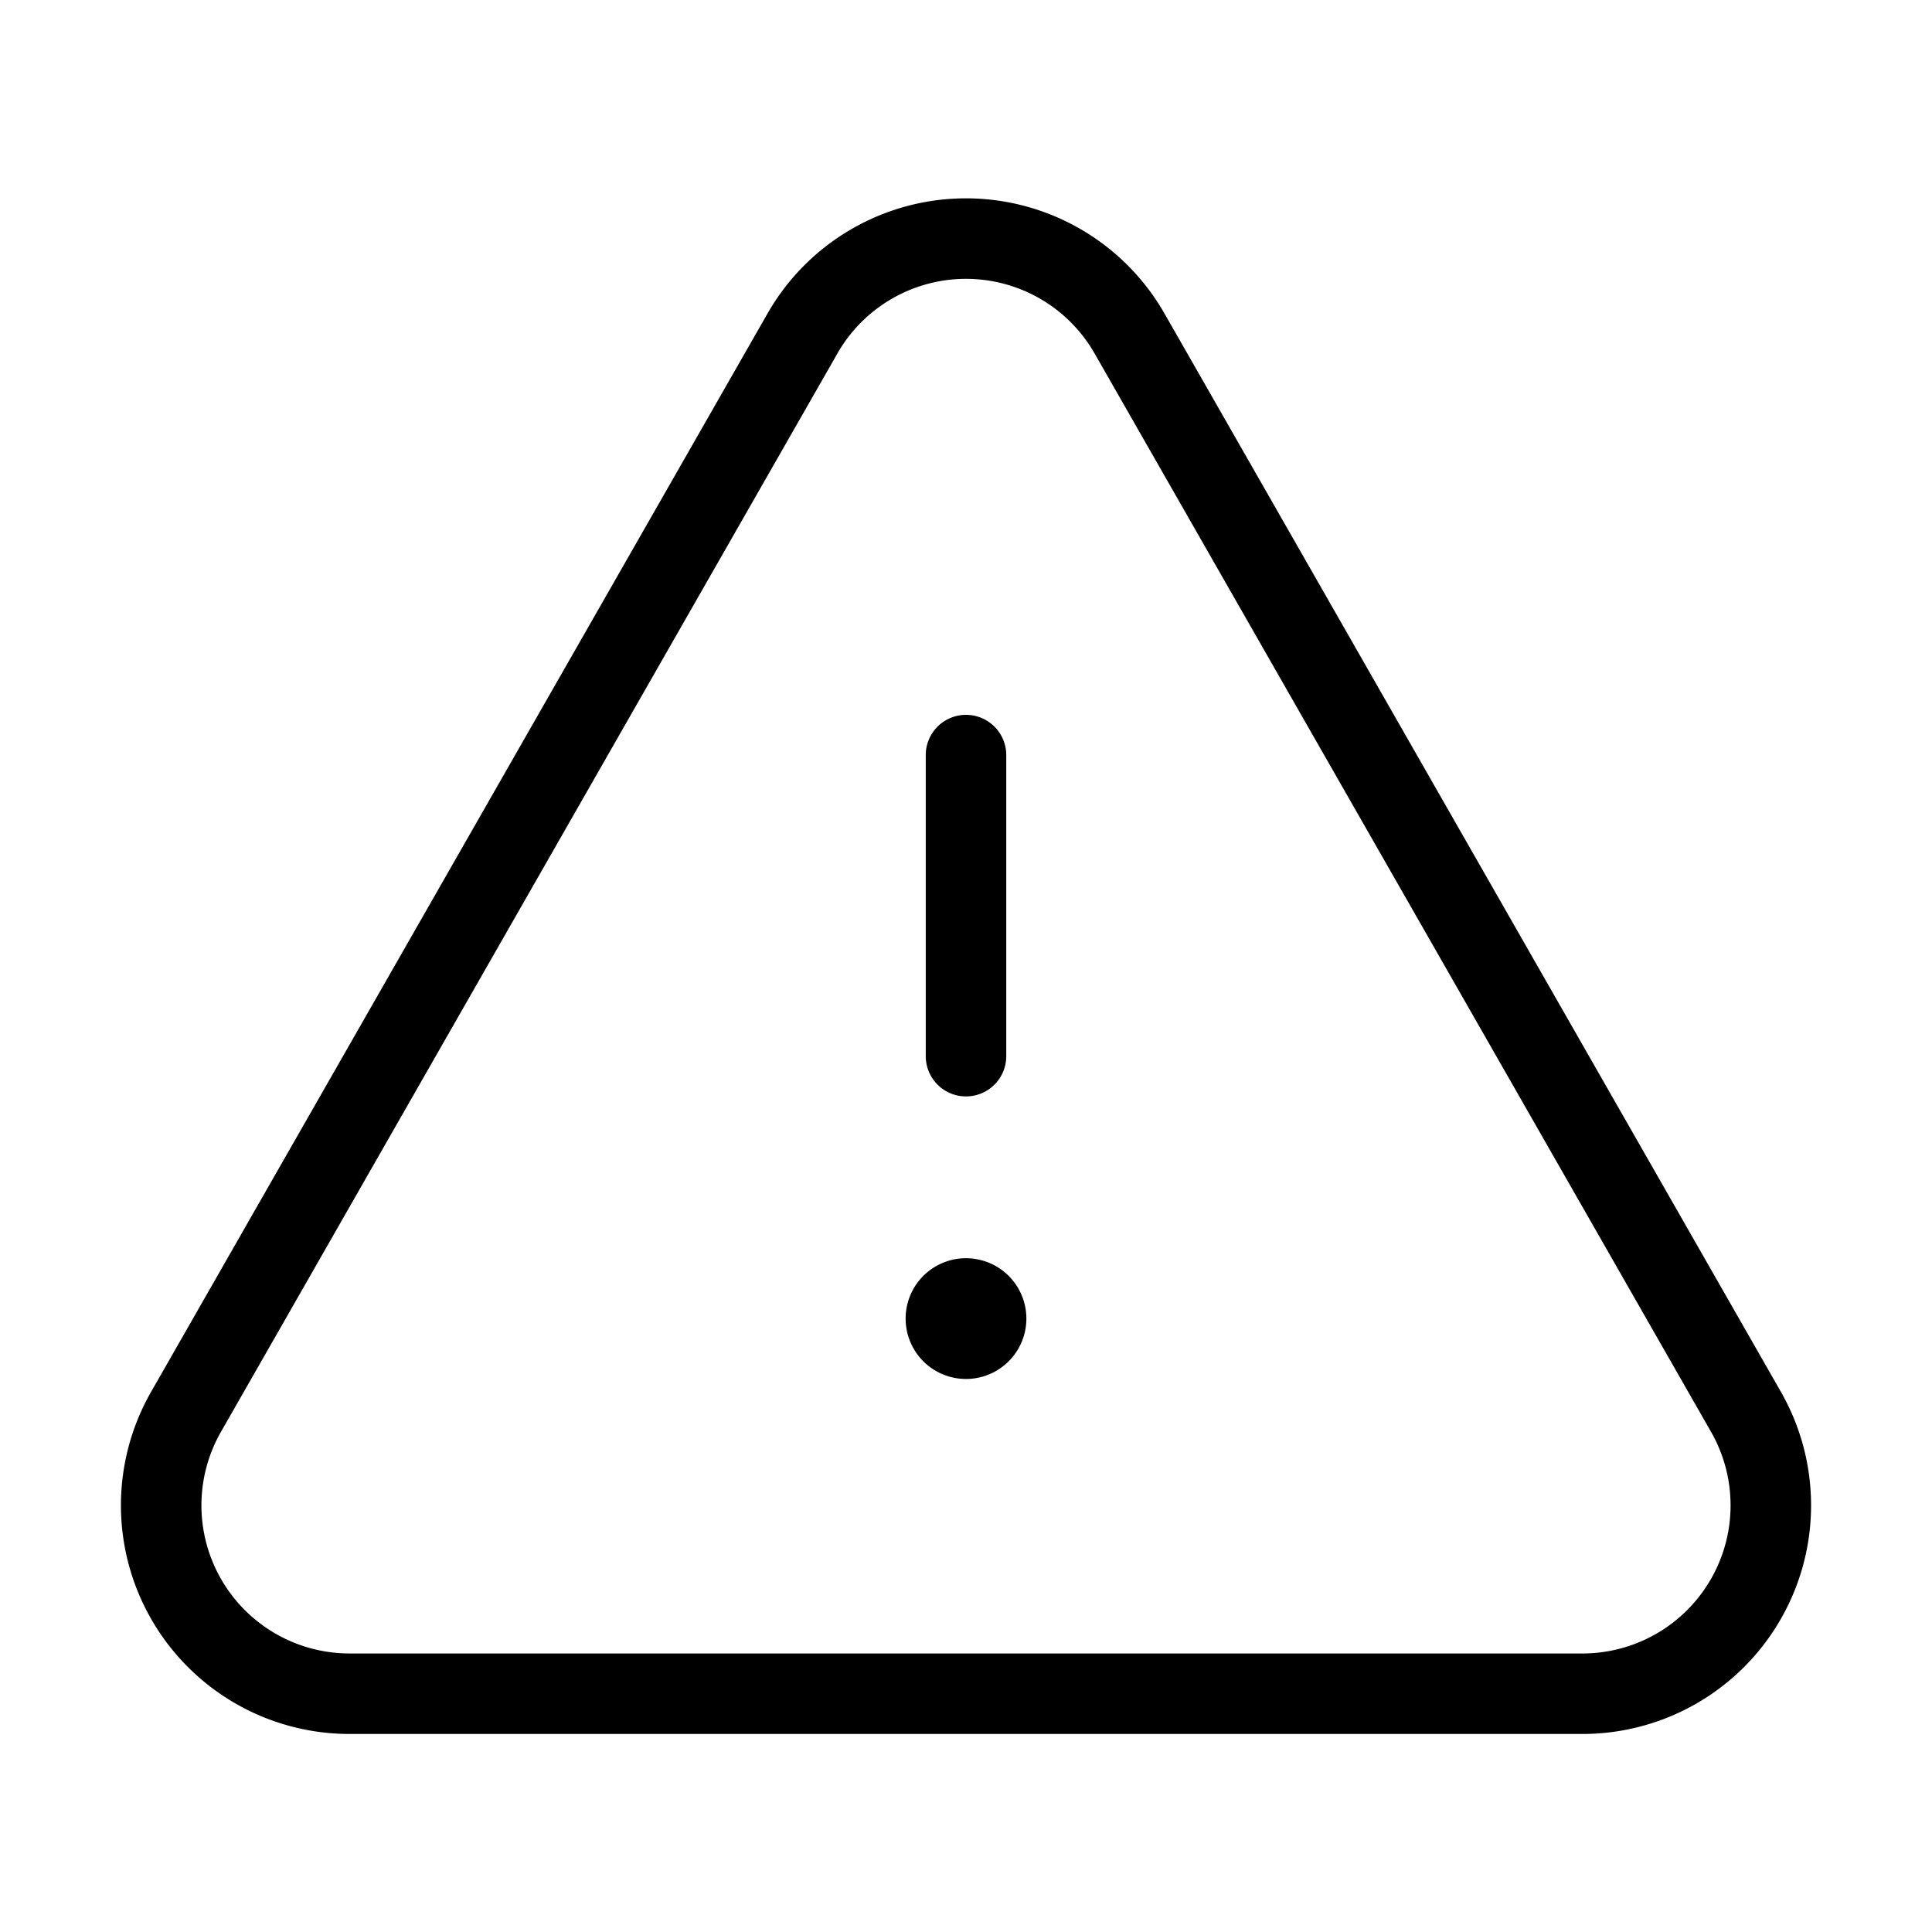 <svg xmlns="http://www.w3.org/2000/svg" fill="none" viewBox="0 0 24 24">
  <path stroke="currentColor" stroke-linecap="round" stroke-width="1" d="m14.03 4.14 7.66 13.4a2.34 2.34 0 0 1-2.03 3.5H4.34a2.34 2.34 0 0 1-2.03-3.5l7.66-13.4a2.34 2.34 0 0 1 4.06 0Z M12 13.12V9.38m0 6.75a.25.25 0 1 0 0 .5.25.25 0 0 0 0-.5"/>
</svg>